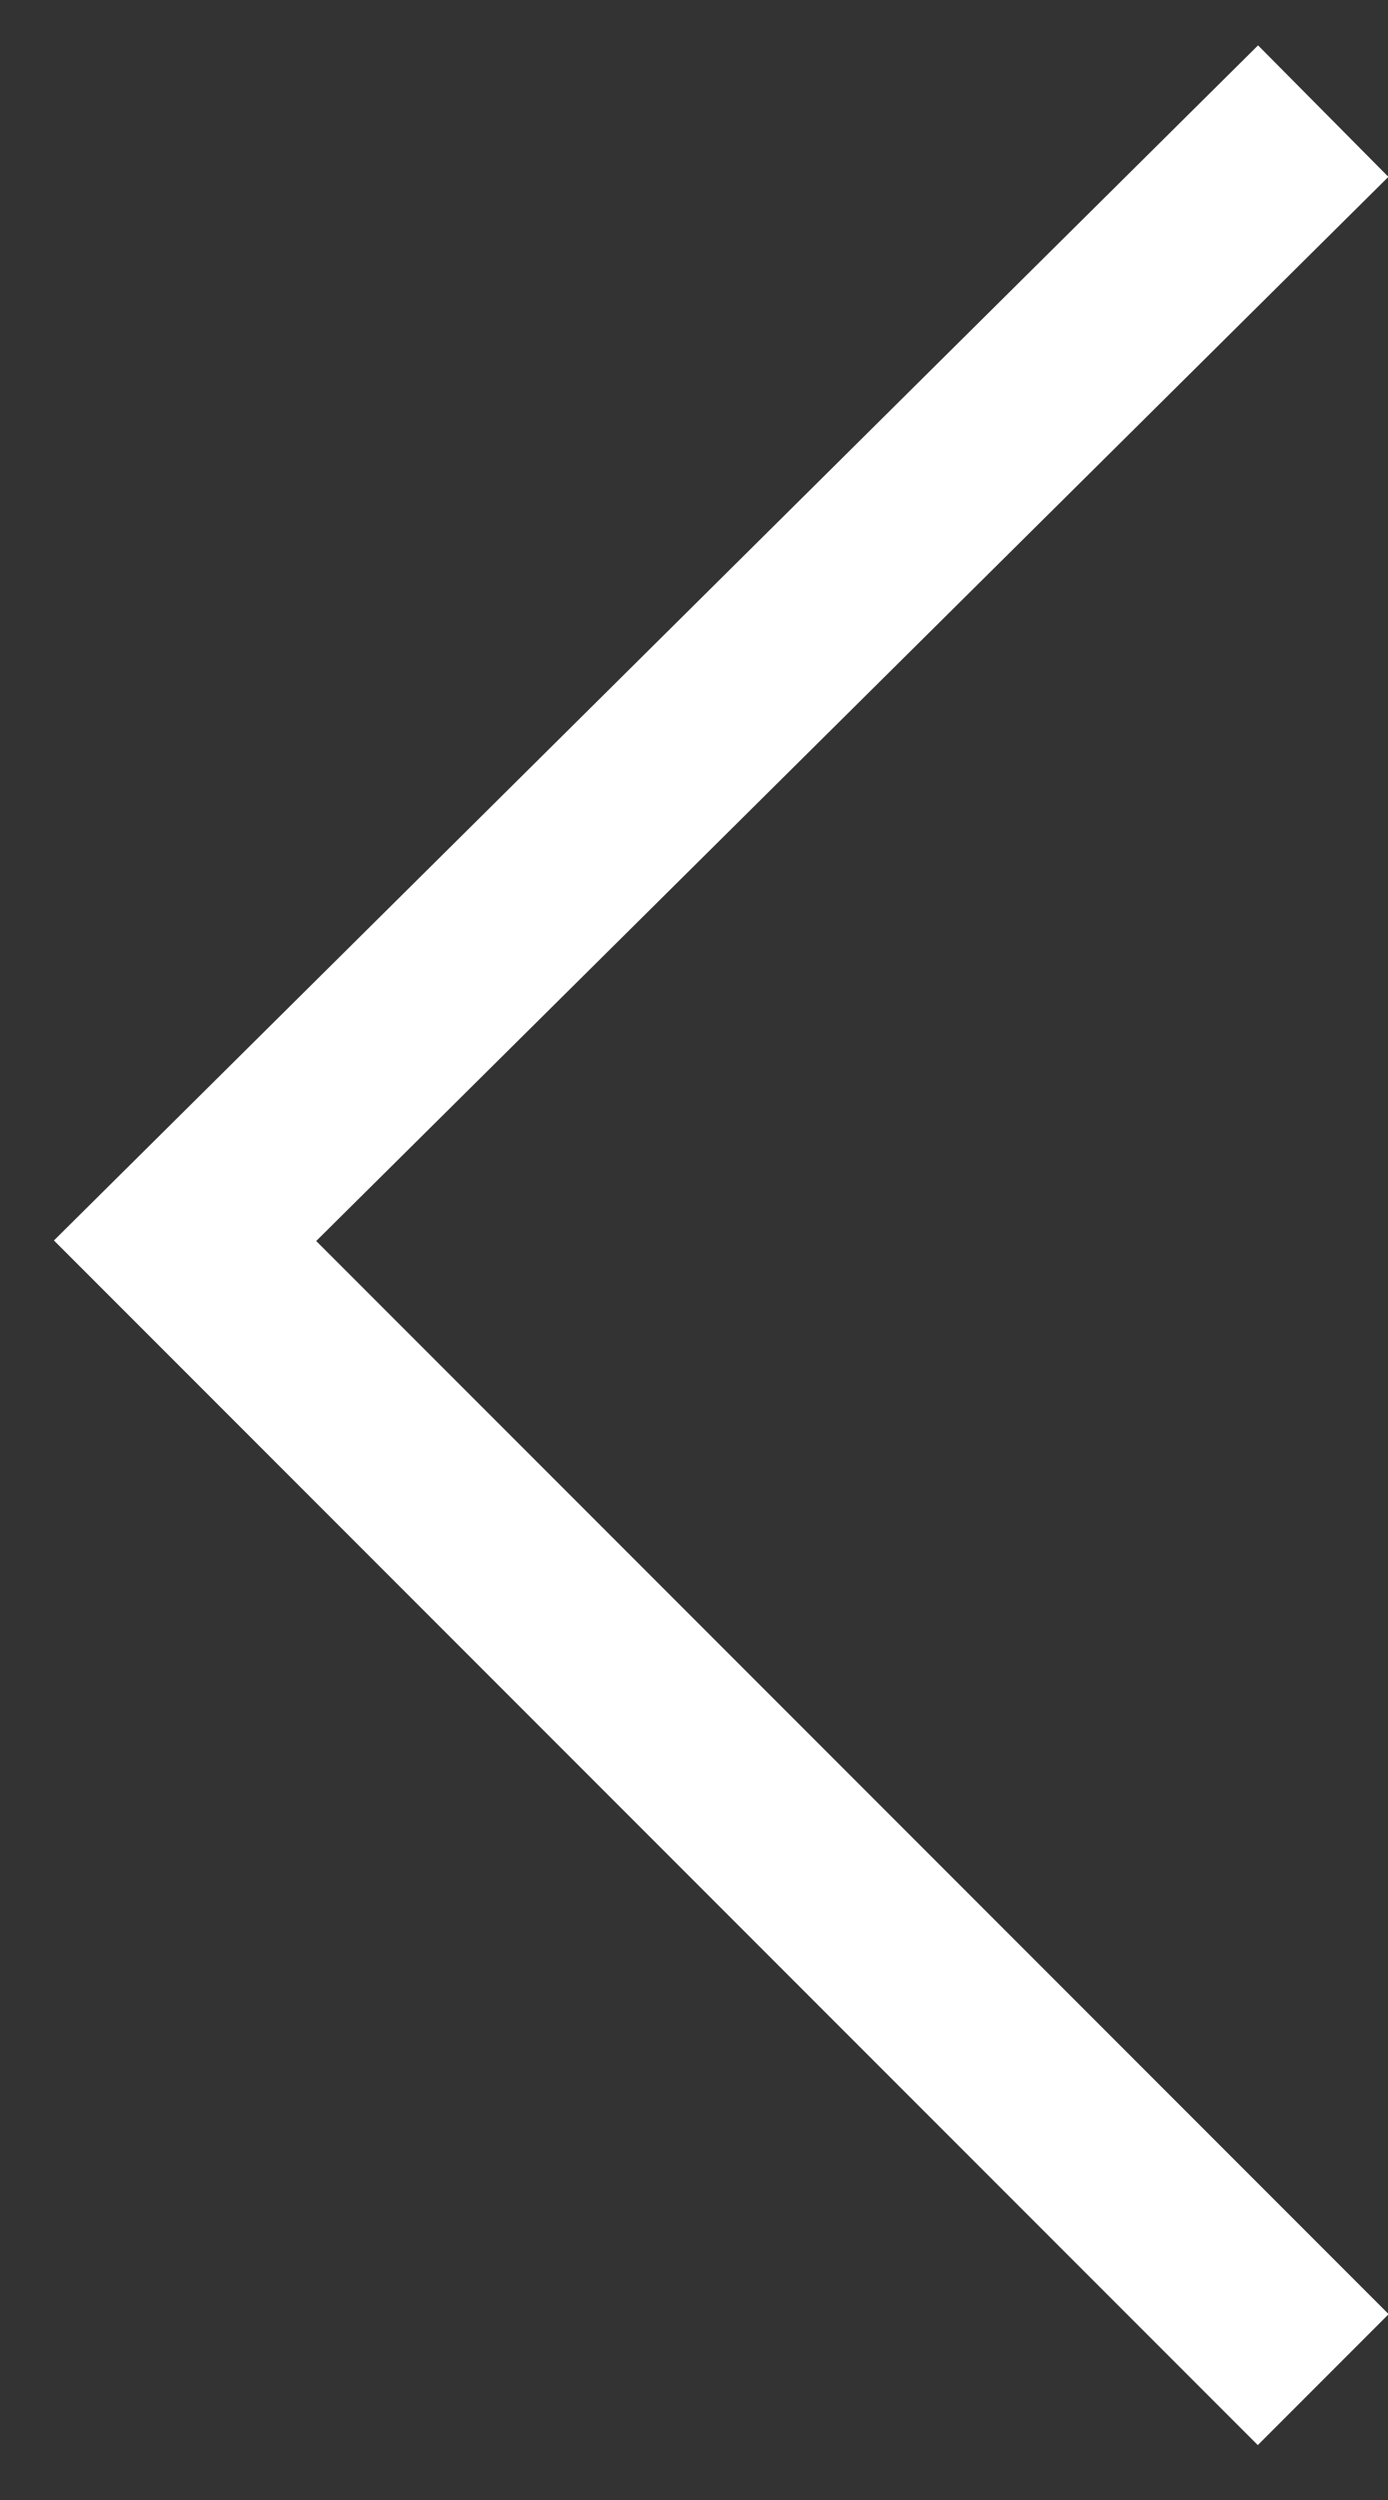 <?xml version="1.0" encoding="UTF-8" standalone="no"?>
<svg width="15px" height="27px" viewBox="0 0 15 27" version="1.1" xmlns="http://www.w3.org/2000/svg" xmlns:xlink="http://www.w3.org/1999/xlink">
    <rect x="0" y="0" width="15" height="27" fill="#333333" stroke="none"/>
    <!-- Generator: Sketch 48.2 (47327) - http://www.bohemiancoding.com/sketch -->
    <title>arrow-left</title>
    <desc>Created with Sketch.</desc>
    <defs></defs>
    <g id="Page-1" stroke="none" stroke-width="1" fill="none" fill-rule="evenodd">
        <g id="Middlebury_FrameworkWeb_V2" transform="translate(-673, -2026)" stroke="#FFFFFF" stroke-width="2">
            <g id="content">
                <g id="Group" transform="translate(675, 2027)">
                    <polyline id="arrow-left" points="12.3 24.7 0 12.4 12.3 0.2"></polyline>
                </g>
            </g>
        </g>
    </g>
</svg>